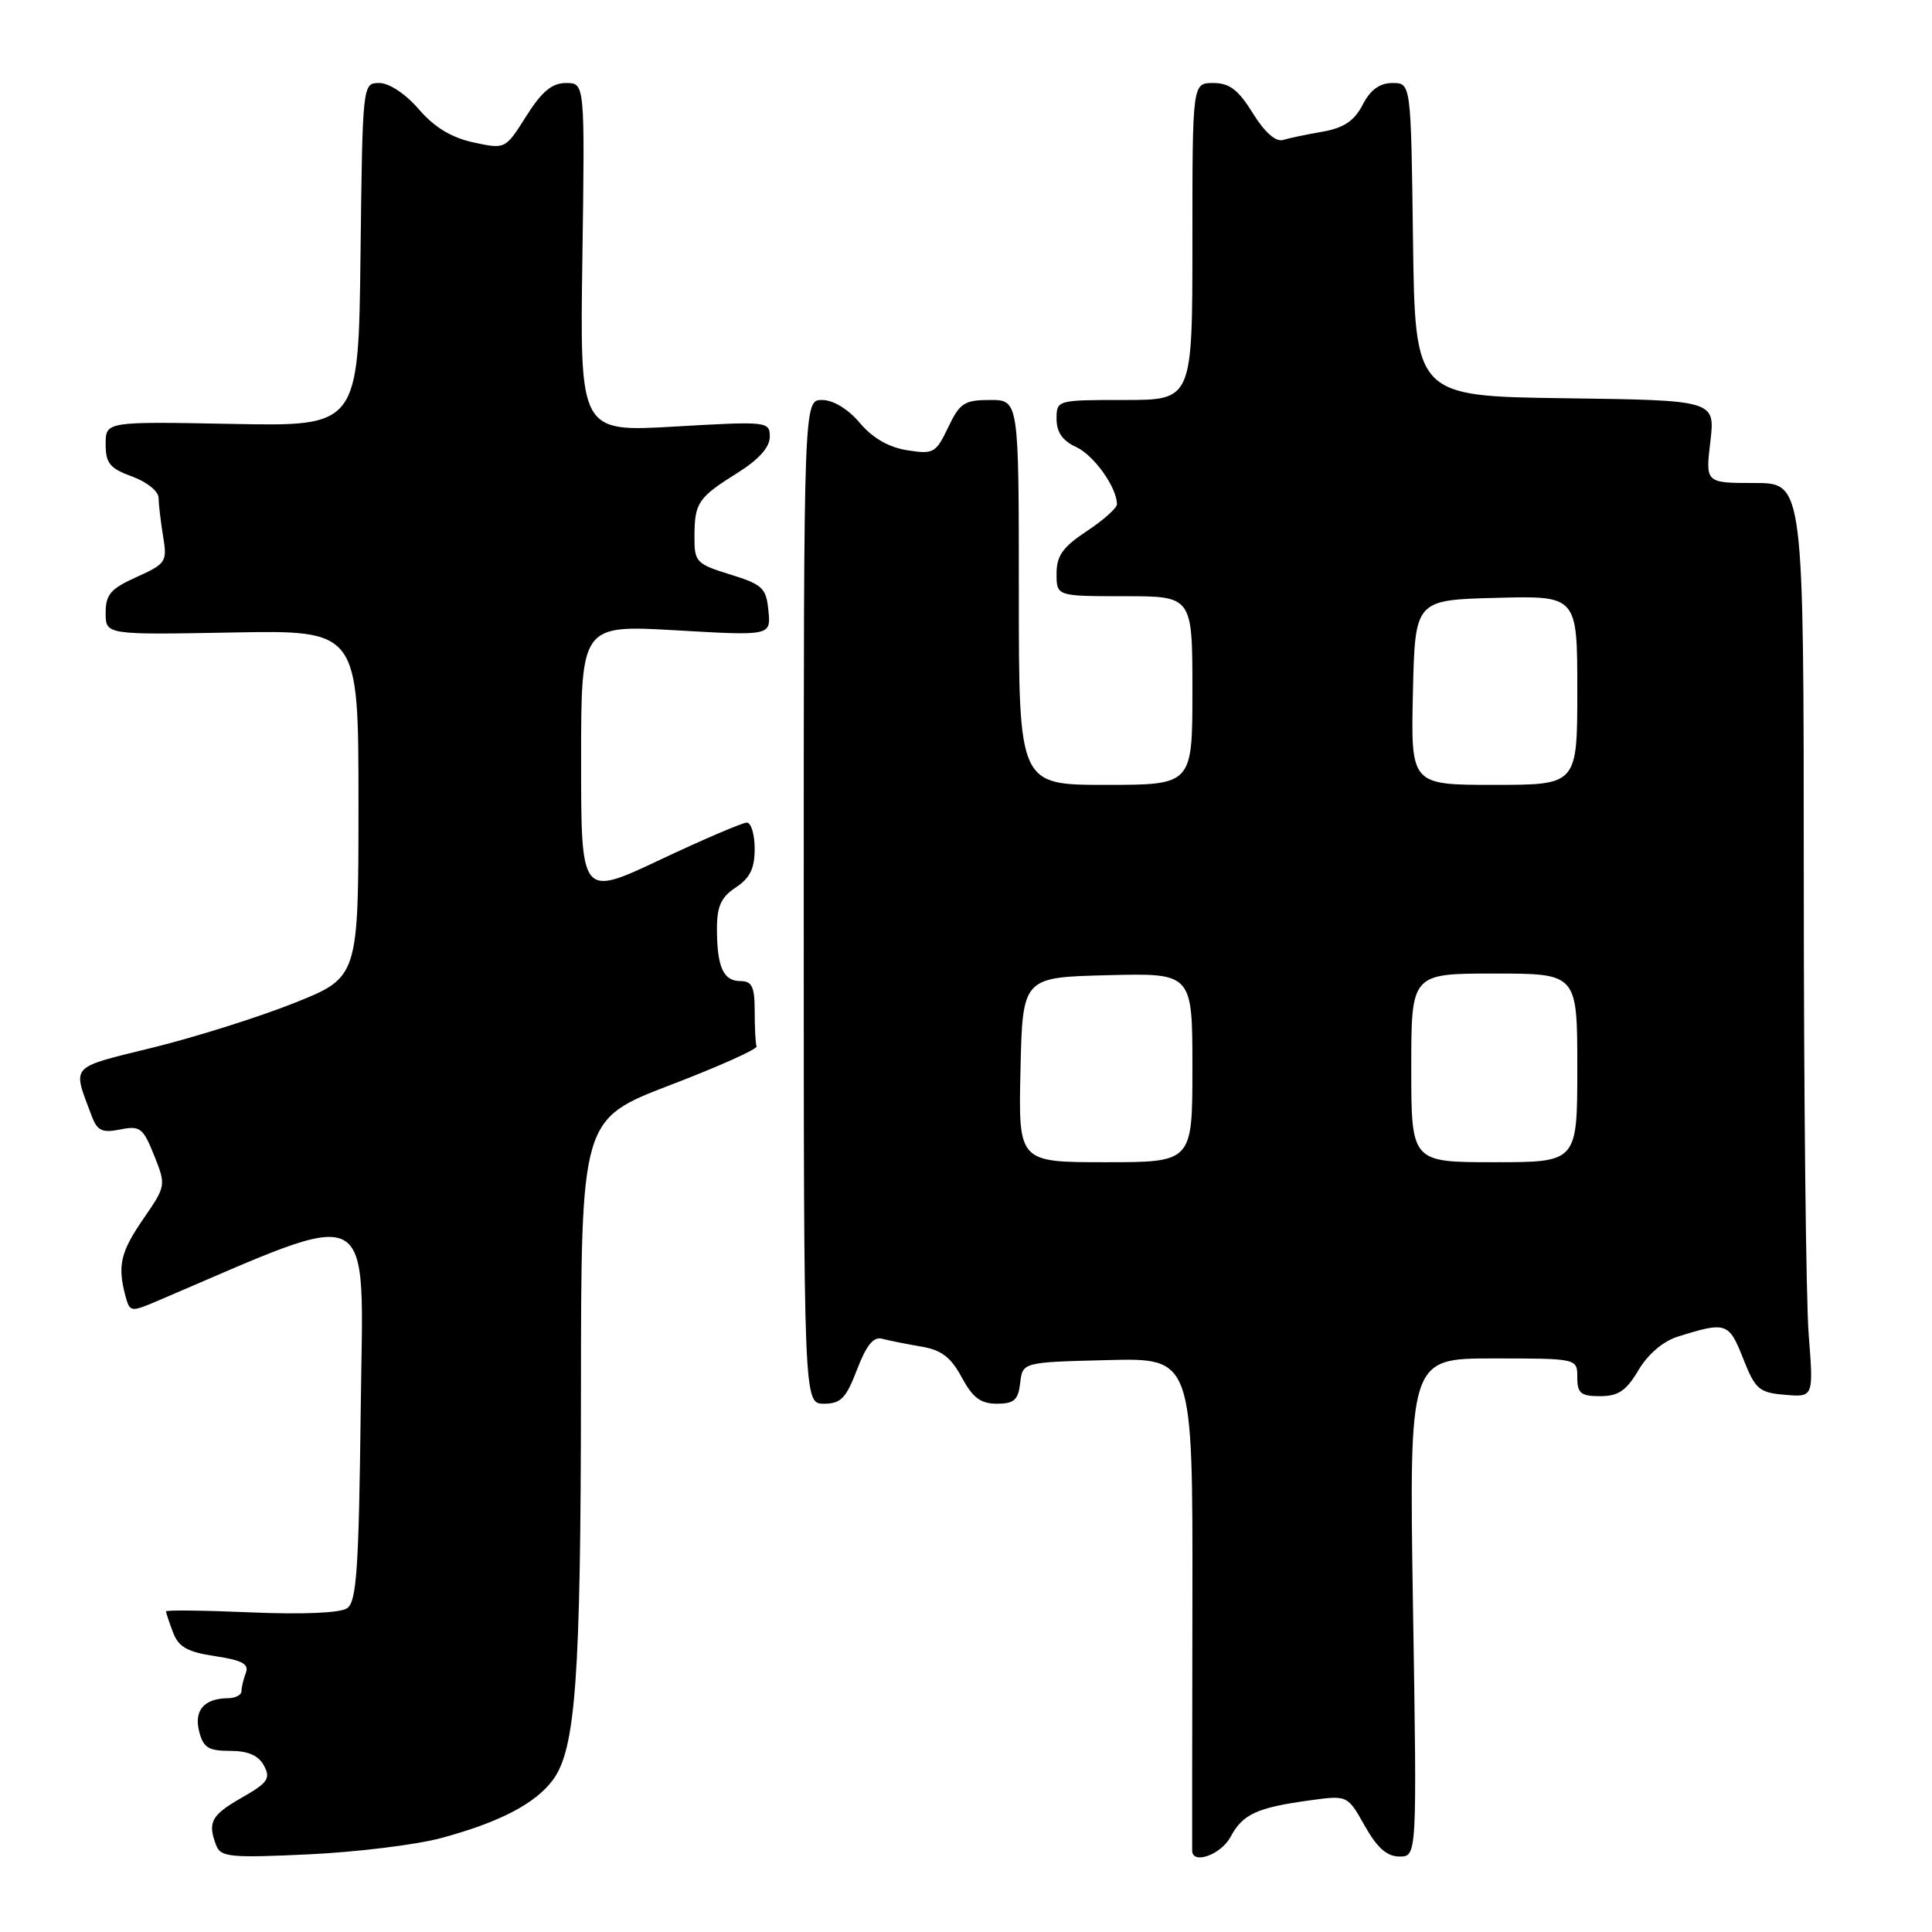 <?xml version="1.0" encoding="UTF-8" standalone="no"?>
<!DOCTYPE svg PUBLIC "-//W3C//DTD SVG 1.1//EN" "http://www.w3.org/Graphics/SVG/1.1/DTD/svg11.dtd" >
<svg xmlns="http://www.w3.org/2000/svg" xmlns:xlink="http://www.w3.org/1999/xlink" version="1.1" viewBox="0 0 256 256">
 <g >
 <path fill="currentColor"
d=" M 58.50 243.54 C 66.19 241.46 70.91 239.00 73.24 235.88 C 76.28 231.81 76.96 222.40 76.98 184.40 C 77.00 148.31 77.00 148.31 88.75 143.80 C 95.21 141.33 100.39 139.01 100.25 138.65 C 100.11 138.29 100.00 136.20 100.00 134.00 C 100.00 130.74 99.65 130.00 98.11 130.00 C 95.84 130.00 95.00 128.13 95.00 123.03 C 95.00 120.08 95.56 118.86 97.50 117.59 C 99.37 116.36 100.00 115.08 100.00 112.48 C 100.00 110.56 99.53 109.00 98.95 109.00 C 98.38 109.00 93.20 111.22 87.45 113.93 C 77.00 118.86 77.00 118.86 77.00 100.83 C 77.00 82.80 77.00 82.80 89.57 83.52 C 102.15 84.25 102.15 84.25 101.82 80.92 C 101.53 77.91 101.05 77.45 96.75 76.12 C 92.24 74.72 92.00 74.47 92.02 71.07 C 92.03 66.61 92.50 65.93 97.75 62.64 C 100.54 60.89 102.00 59.26 102.00 57.89 C 102.00 55.84 101.74 55.81 89.42 56.52 C 76.83 57.25 76.83 57.25 77.17 34.12 C 77.50 11.00 77.50 11.00 75.00 11.00 C 73.14 11.00 71.80 12.12 69.73 15.39 C 66.96 19.78 66.96 19.78 62.73 18.87 C 59.82 18.24 57.56 16.87 55.50 14.48 C 53.74 12.44 51.57 11.00 50.27 11.00 C 48.04 11.00 48.04 11.00 47.77 33.75 C 47.50 56.50 47.50 56.50 30.75 56.17 C 14.00 55.85 14.00 55.85 14.00 58.86 C 14.00 61.39 14.56 62.07 17.50 63.14 C 19.44 63.84 21.00 65.09 21.01 65.95 C 21.02 66.80 21.29 69.10 21.61 71.05 C 22.17 74.44 22.01 74.69 18.10 76.46 C 14.66 78.00 14.00 78.77 14.00 81.21 C 14.00 84.12 14.00 84.12 30.75 83.81 C 47.50 83.50 47.50 83.50 47.50 106.50 C 47.50 129.50 47.50 129.50 39.02 132.89 C 34.35 134.75 25.91 137.42 20.25 138.81 C 9.06 141.58 9.58 141.00 12.15 147.87 C 12.89 149.84 13.54 150.14 15.93 149.66 C 18.56 149.14 18.96 149.44 20.42 153.09 C 22.01 157.07 22.00 157.14 19.01 161.48 C 15.96 165.91 15.55 167.70 16.62 171.72 C 17.20 173.87 17.32 173.89 20.86 172.38 C 50.31 159.82 48.12 158.67 47.80 186.57 C 47.55 207.89 47.25 212.24 46.00 213.10 C 45.08 213.73 40.12 213.94 33.25 213.65 C 27.06 213.38 22.00 213.32 22.00 213.52 C 22.00 213.71 22.42 214.97 22.93 216.31 C 23.66 218.24 24.83 218.90 28.51 219.45 C 32.08 219.99 33.02 220.49 32.58 221.65 C 32.26 222.48 32.00 223.58 32.00 224.08 C 32.00 224.59 31.21 225.01 30.25 225.02 C 27.07 225.04 25.69 226.61 26.38 229.39 C 26.93 231.57 27.60 232.00 30.48 232.00 C 32.88 232.00 34.25 232.60 34.98 233.96 C 35.89 235.66 35.49 236.23 32.02 238.21 C 27.97 240.53 27.47 241.46 28.66 244.55 C 29.24 246.07 30.58 246.20 40.91 245.71 C 47.28 245.41 55.20 244.44 58.50 243.54 Z  M 163.06 243.39 C 164.67 240.38 166.54 239.52 173.53 238.56 C 178.56 237.87 178.56 237.87 180.84 241.94 C 182.49 244.86 183.78 246.00 185.44 246.00 C 187.76 246.00 187.76 246.00 187.23 213.00 C 186.71 180.00 186.71 180.00 197.85 180.00 C 209.00 180.00 209.00 180.00 209.00 182.50 C 209.00 184.62 209.46 185.00 212.03 185.00 C 214.43 185.00 215.49 184.28 217.10 181.56 C 218.34 179.45 220.37 177.72 222.32 177.11 C 228.72 175.10 229.09 175.22 230.97 180.00 C 232.59 184.11 233.08 184.53 236.53 184.82 C 240.31 185.14 240.31 185.14 239.66 176.82 C 239.30 172.24 239.01 144.99 239.01 116.25 C 239.00 64.00 239.00 64.00 232.49 64.00 C 225.98 64.00 225.98 64.00 226.63 58.52 C 227.27 53.04 227.27 53.04 207.39 52.77 C 187.50 52.50 187.50 52.50 187.23 31.75 C 186.96 11.00 186.96 11.00 184.51 11.00 C 182.81 11.00 181.59 11.89 180.56 13.88 C 179.46 16.01 178.08 16.94 175.29 17.44 C 173.20 17.80 170.82 18.30 169.98 18.55 C 169.03 18.82 167.55 17.51 166.00 14.99 C 164.08 11.89 162.91 11.00 160.76 11.00 C 158.00 11.00 158.00 11.00 158.00 32.00 C 158.00 53.00 158.00 53.00 149.00 53.00 C 140.05 53.00 140.00 53.01 140.00 55.52 C 140.00 57.26 140.80 58.41 142.57 59.22 C 144.93 60.29 148.00 64.59 148.00 66.82 C 148.00 67.32 146.20 68.93 144.00 70.38 C 140.82 72.49 140.00 73.64 140.00 76.01 C 140.00 79.00 140.00 79.00 149.00 79.00 C 158.00 79.00 158.00 79.00 158.00 91.50 C 158.00 104.00 158.00 104.00 146.50 104.00 C 135.00 104.00 135.00 104.00 135.00 78.50 C 135.00 53.00 135.00 53.00 131.19 53.00 C 127.79 53.00 127.18 53.39 125.64 56.62 C 124.01 60.04 123.70 60.21 120.21 59.66 C 117.77 59.28 115.62 58.04 113.93 56.04 C 112.37 54.19 110.40 53.00 108.93 53.00 C 106.50 53.00 106.50 53.00 106.50 119.50 C 106.50 186.00 106.50 186.00 109.17 186.00 C 111.41 186.00 112.11 185.28 113.56 181.48 C 114.80 178.24 115.74 177.08 116.89 177.39 C 117.78 177.63 120.09 178.09 122.02 178.42 C 124.73 178.87 125.98 179.81 127.43 182.50 C 128.89 185.21 129.94 186.00 132.09 186.00 C 134.38 186.00 134.92 185.51 135.18 183.25 C 135.50 180.50 135.50 180.50 146.78 180.22 C 158.05 179.93 158.05 179.93 158.00 212.22 C 157.97 229.97 157.96 244.84 157.97 245.25 C 158.04 247.11 161.80 245.74 163.06 243.39 Z  M 135.22 141.75 C 135.50 129.50 135.50 129.50 146.75 129.22 C 158.00 128.93 158.00 128.93 158.00 141.47 C 158.00 154.00 158.00 154.00 146.47 154.00 C 134.94 154.00 134.94 154.00 135.22 141.75 Z  M 187.00 141.50 C 187.00 129.00 187.00 129.00 198.00 129.00 C 209.00 129.00 209.00 129.00 209.00 141.50 C 209.00 154.00 209.00 154.00 198.00 154.00 C 187.00 154.00 187.00 154.00 187.00 141.50 Z  M 187.22 91.75 C 187.50 79.50 187.50 79.50 198.25 79.22 C 209.00 78.93 209.00 78.93 209.00 91.47 C 209.00 104.00 209.00 104.00 197.97 104.00 C 186.94 104.00 186.94 104.00 187.22 91.75 Z "/>
</g>
</svg>